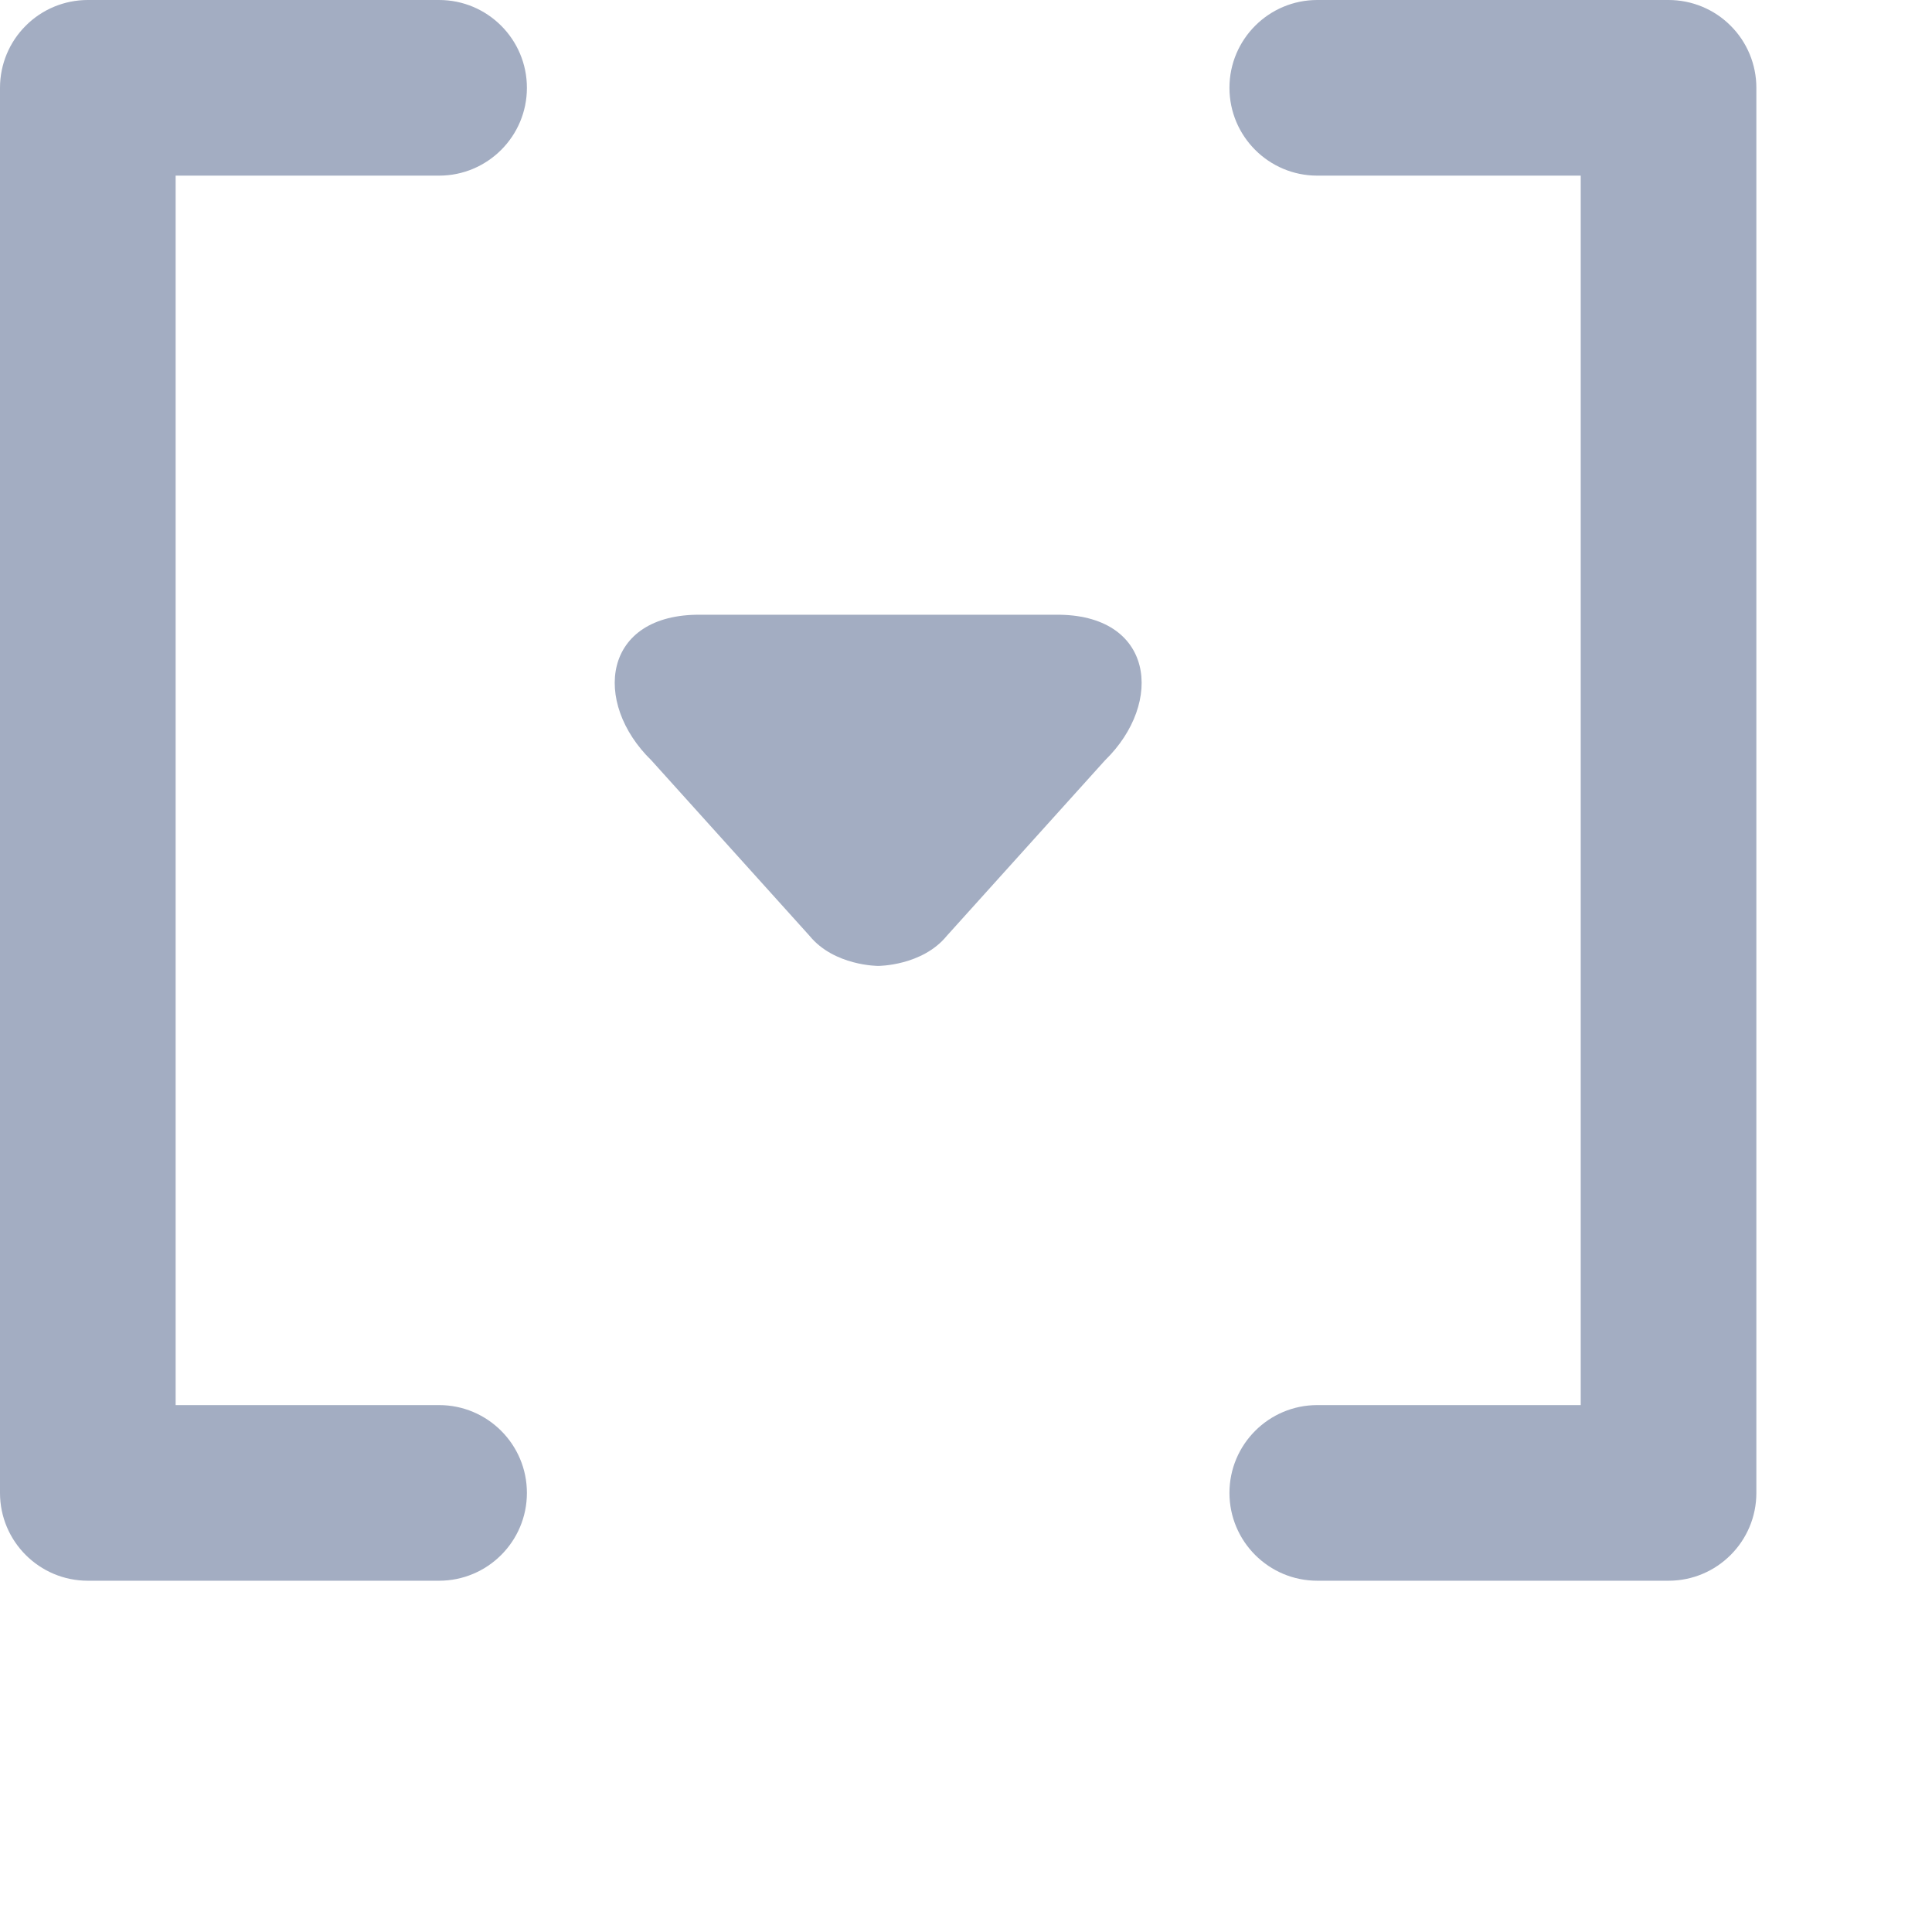 <svg width="22" height="22" viewBox="0 0 22 22" fill="none" xmlns="http://www.w3.org/2000/svg">
<path d="M0.293 0.293C0.48 0.105 0.735 0 1 0H5C5.552 0 6 0.448 6 1C6 1.552 5.552 2 5 2H2V16H5C5.552 16 6 16.448 6 17C6 17.552 5.552 18 5 18H1C0.448 18 0 17.552 0 17V1C0 0.735 0.105 0.48 0.293 0.293Z" fill="#A3ADC2"/>
<path d="M19.707 0.293C19.52 0.105 19.265 0 19 0H15C14.448 0 14 0.448 14 1C14 1.552 14.448 2 15 2H18V16H15C14.448 16 14 16.448 14 17C14 17.552 14.448 18 15 18H19C19.552 18 20 17.552 20 17V1C20 0.735 19.895 0.48 19.707 0.293Z" fill="#A3ADC2"/>
<path d="M7.981 7H12.019C13.143 6.988 13.259 8 12.582 8.659L10.781 10.657C10.5 11 10 10.999 10 10.999C10 10.999 9.5 11 9.219 10.657L7.418 8.659C6.741 8 6.857 6.988 7.981 7Z" fill="#A3ADC2"/>
</svg>
